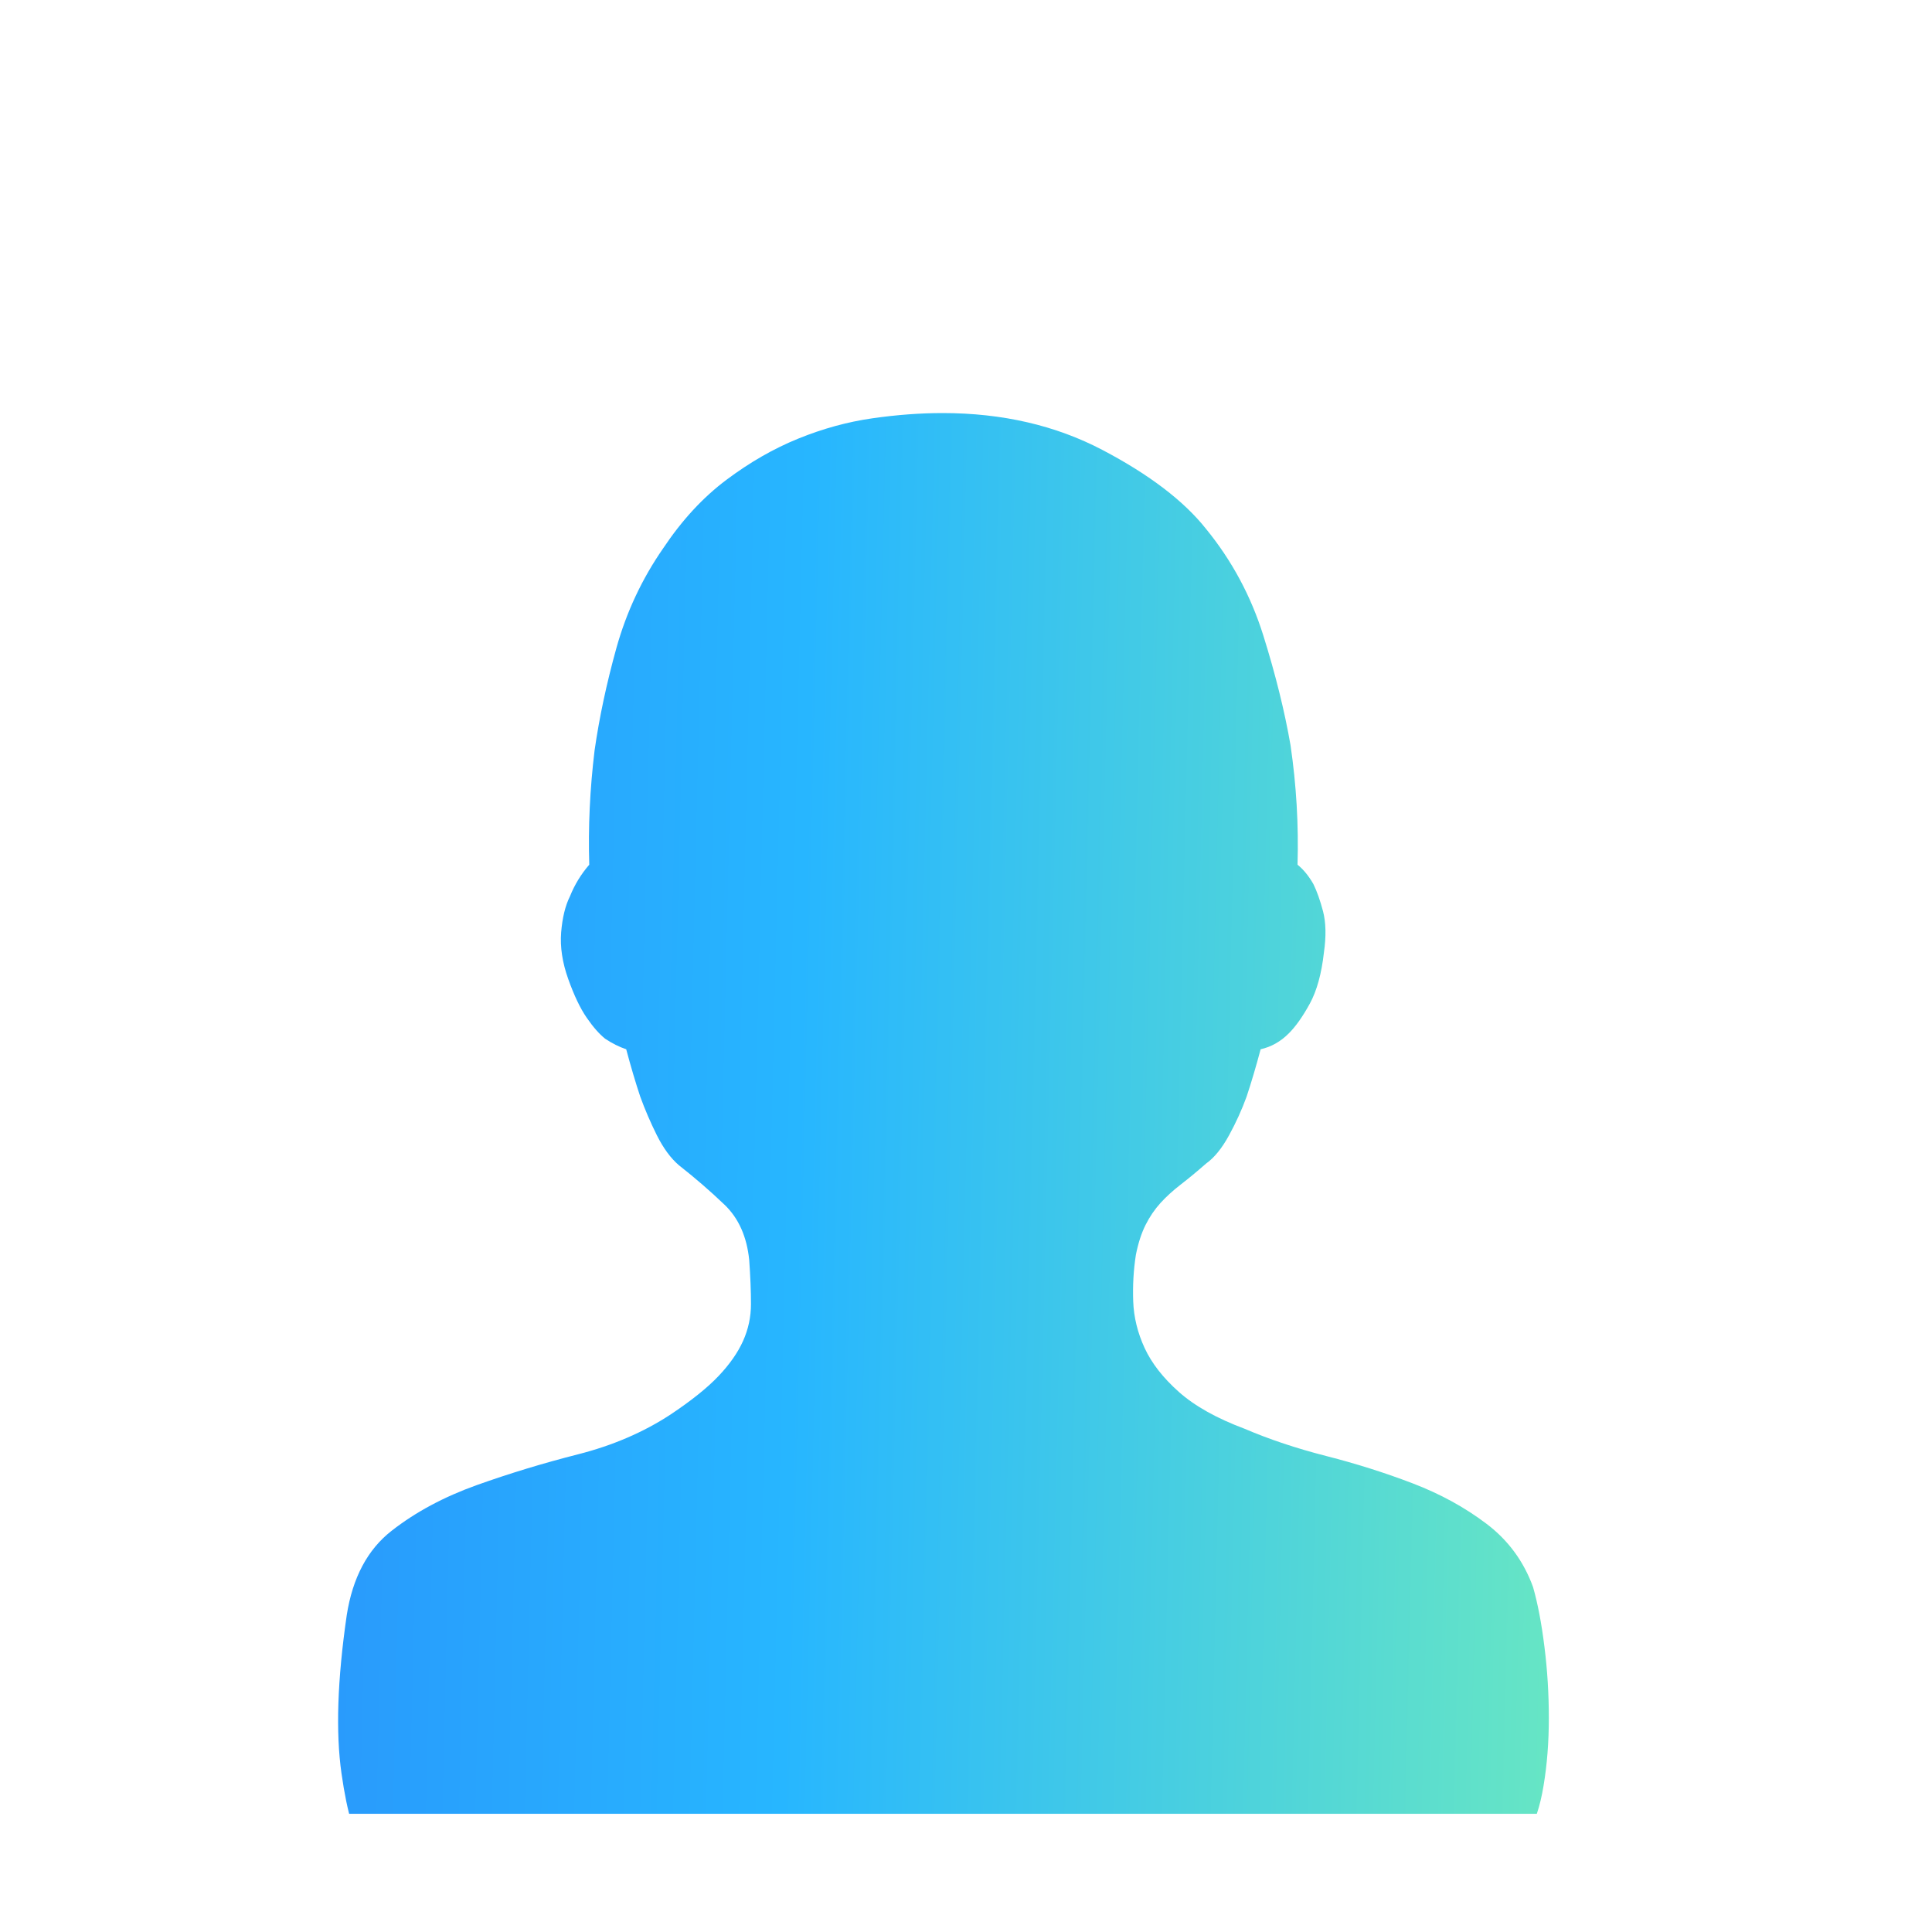 <svg width="40" height="40" viewBox="0 0 40 40" fill="none" xmlns="http://www.w3.org/2000/svg">
<g clip-path="url(#clip0_3535_65482)">
<g filter="url(#filter0_d_3535_65482)">
<path d="M31.74 30.306C31.837 30.645 31.916 31.058 31.976 31.543C32.037 32.028 32.067 32.519 32.067 33.017C32.067 33.514 32.031 33.981 31.958 34.417C31.886 34.854 31.776 35.181 31.631 35.4C31.534 35.545 31.249 35.691 30.776 35.837C30.303 35.982 29.714 36.115 29.011 36.237C28.308 36.358 27.531 36.473 26.682 36.582C25.833 36.692 24.978 36.782 24.117 36.855C23.256 36.928 22.425 36.989 21.625 37.037C20.824 37.086 20.12 37.11 19.514 37.11C18.908 37.11 18.21 37.086 17.422 37.037C16.634 36.989 15.815 36.928 14.966 36.855C14.117 36.782 13.28 36.704 12.455 36.619C11.63 36.534 10.872 36.437 10.181 36.328C9.49 36.218 8.907 36.109 8.434 36C7.961 35.891 7.664 35.788 7.543 35.691C7.349 35.521 7.191 35.012 7.07 34.163C6.949 33.314 6.985 32.222 7.179 30.888C7.3 30.112 7.61 29.53 8.107 29.142C8.604 28.753 9.193 28.438 9.872 28.195C10.551 27.953 11.248 27.741 11.964 27.559C12.68 27.377 13.316 27.104 13.874 26.74C14.311 26.449 14.644 26.182 14.875 25.939C15.105 25.697 15.275 25.454 15.384 25.212C15.493 24.969 15.548 24.715 15.548 24.448C15.548 24.181 15.536 23.878 15.512 23.538C15.463 23.053 15.293 22.671 15.002 22.392C14.711 22.113 14.396 21.84 14.056 21.573C13.886 21.428 13.735 21.221 13.601 20.955C13.468 20.688 13.353 20.421 13.256 20.154C13.159 19.863 13.062 19.536 12.965 19.172C12.819 19.123 12.674 19.05 12.528 18.953C12.407 18.856 12.279 18.711 12.146 18.517C12.012 18.323 11.885 18.056 11.764 17.716C11.643 17.377 11.594 17.055 11.618 16.752C11.643 16.449 11.703 16.2 11.8 16.006C11.897 15.764 12.031 15.545 12.2 15.351C12.176 14.575 12.213 13.787 12.31 12.986C12.407 12.307 12.558 11.597 12.764 10.857C12.971 10.118 13.292 9.432 13.729 8.802C14.117 8.22 14.553 7.747 15.039 7.383C15.524 7.019 16.021 6.734 16.53 6.528C17.04 6.321 17.549 6.182 18.059 6.109C18.568 6.036 19.053 6 19.514 6C20.751 6 21.855 6.255 22.825 6.764C23.796 7.274 24.511 7.819 24.972 8.401C25.506 9.056 25.9 9.79 26.155 10.603C26.409 11.415 26.597 12.174 26.719 12.877C26.84 13.702 26.888 14.526 26.864 15.351C26.985 15.448 27.095 15.582 27.192 15.751C27.264 15.897 27.331 16.085 27.392 16.315C27.452 16.546 27.459 16.831 27.41 17.171C27.361 17.607 27.264 17.959 27.119 18.226C26.973 18.492 26.828 18.699 26.682 18.844C26.512 19.014 26.318 19.123 26.1 19.172C26.003 19.536 25.906 19.863 25.809 20.154C25.712 20.421 25.591 20.688 25.445 20.955C25.299 21.221 25.142 21.416 24.972 21.537C24.778 21.707 24.602 21.852 24.445 21.973C24.287 22.095 24.147 22.222 24.026 22.355C23.905 22.489 23.802 22.64 23.717 22.81C23.632 22.98 23.565 23.186 23.517 23.429C23.468 23.744 23.45 24.066 23.462 24.393C23.474 24.721 23.553 25.042 23.698 25.357C23.844 25.673 24.081 25.976 24.408 26.267C24.735 26.558 25.19 26.813 25.773 27.031C26.282 27.249 26.846 27.437 27.465 27.595C28.083 27.753 28.677 27.941 29.247 28.159C29.817 28.377 30.327 28.656 30.776 28.996C31.224 29.335 31.546 29.772 31.74 30.306Z" fill="url(#paint0_linear_3535_65482)"/>
</g>
</g>
<defs>
<filter id="filter0_d_3535_65482" x="1.896" y="3.448" width="35.276" height="41.318" filterUnits="userSpaceOnUse" color-interpolation-filters="sRGB">
<feFlood flood-opacity="0" result="BackgroundImageFix"/>
<feColorMatrix in="SourceAlpha" type="matrix" values="0 0 0 0 0 0 0 0 0 0 0 0 0 0 0 0 0 0 127 0" result="hardAlpha"/>
<feOffset dy="2.552"/>
<feGaussianBlur stdDeviation="2.552"/>
<feComposite in2="hardAlpha" operator="out"/>
<feColorMatrix type="matrix" values="0 0 0 0 0 0 0 0 0 0 0 0 0 0 0 0 0 0 0.18 0"/>
<feBlend mode="normal" in2="BackgroundImageFix" result="effect1_dropShadow_3535_65482"/>
<feBlend mode="normal" in="SourceGraphic" in2="effect1_dropShadow_3535_65482" result="shape"/>
</filter>
<linearGradient id="paint0_linear_3535_65482" x1="36.036" y1="33.355" x2="0.168" y2="32.509" gradientUnits="userSpaceOnUse">
<stop stop-color="#76F1B6"/>
<stop offset="0.553" stop-color="#27B6FF"/>
<stop offset="1" stop-color="#2A87FA"/>
</linearGradient>
<clipPath id="clip0_3535_65482">
<rect width="31.11" height="31.11" fill="white" transform="translate(4.445 6.445)"/>
</clipPath>
</defs>
</svg>
